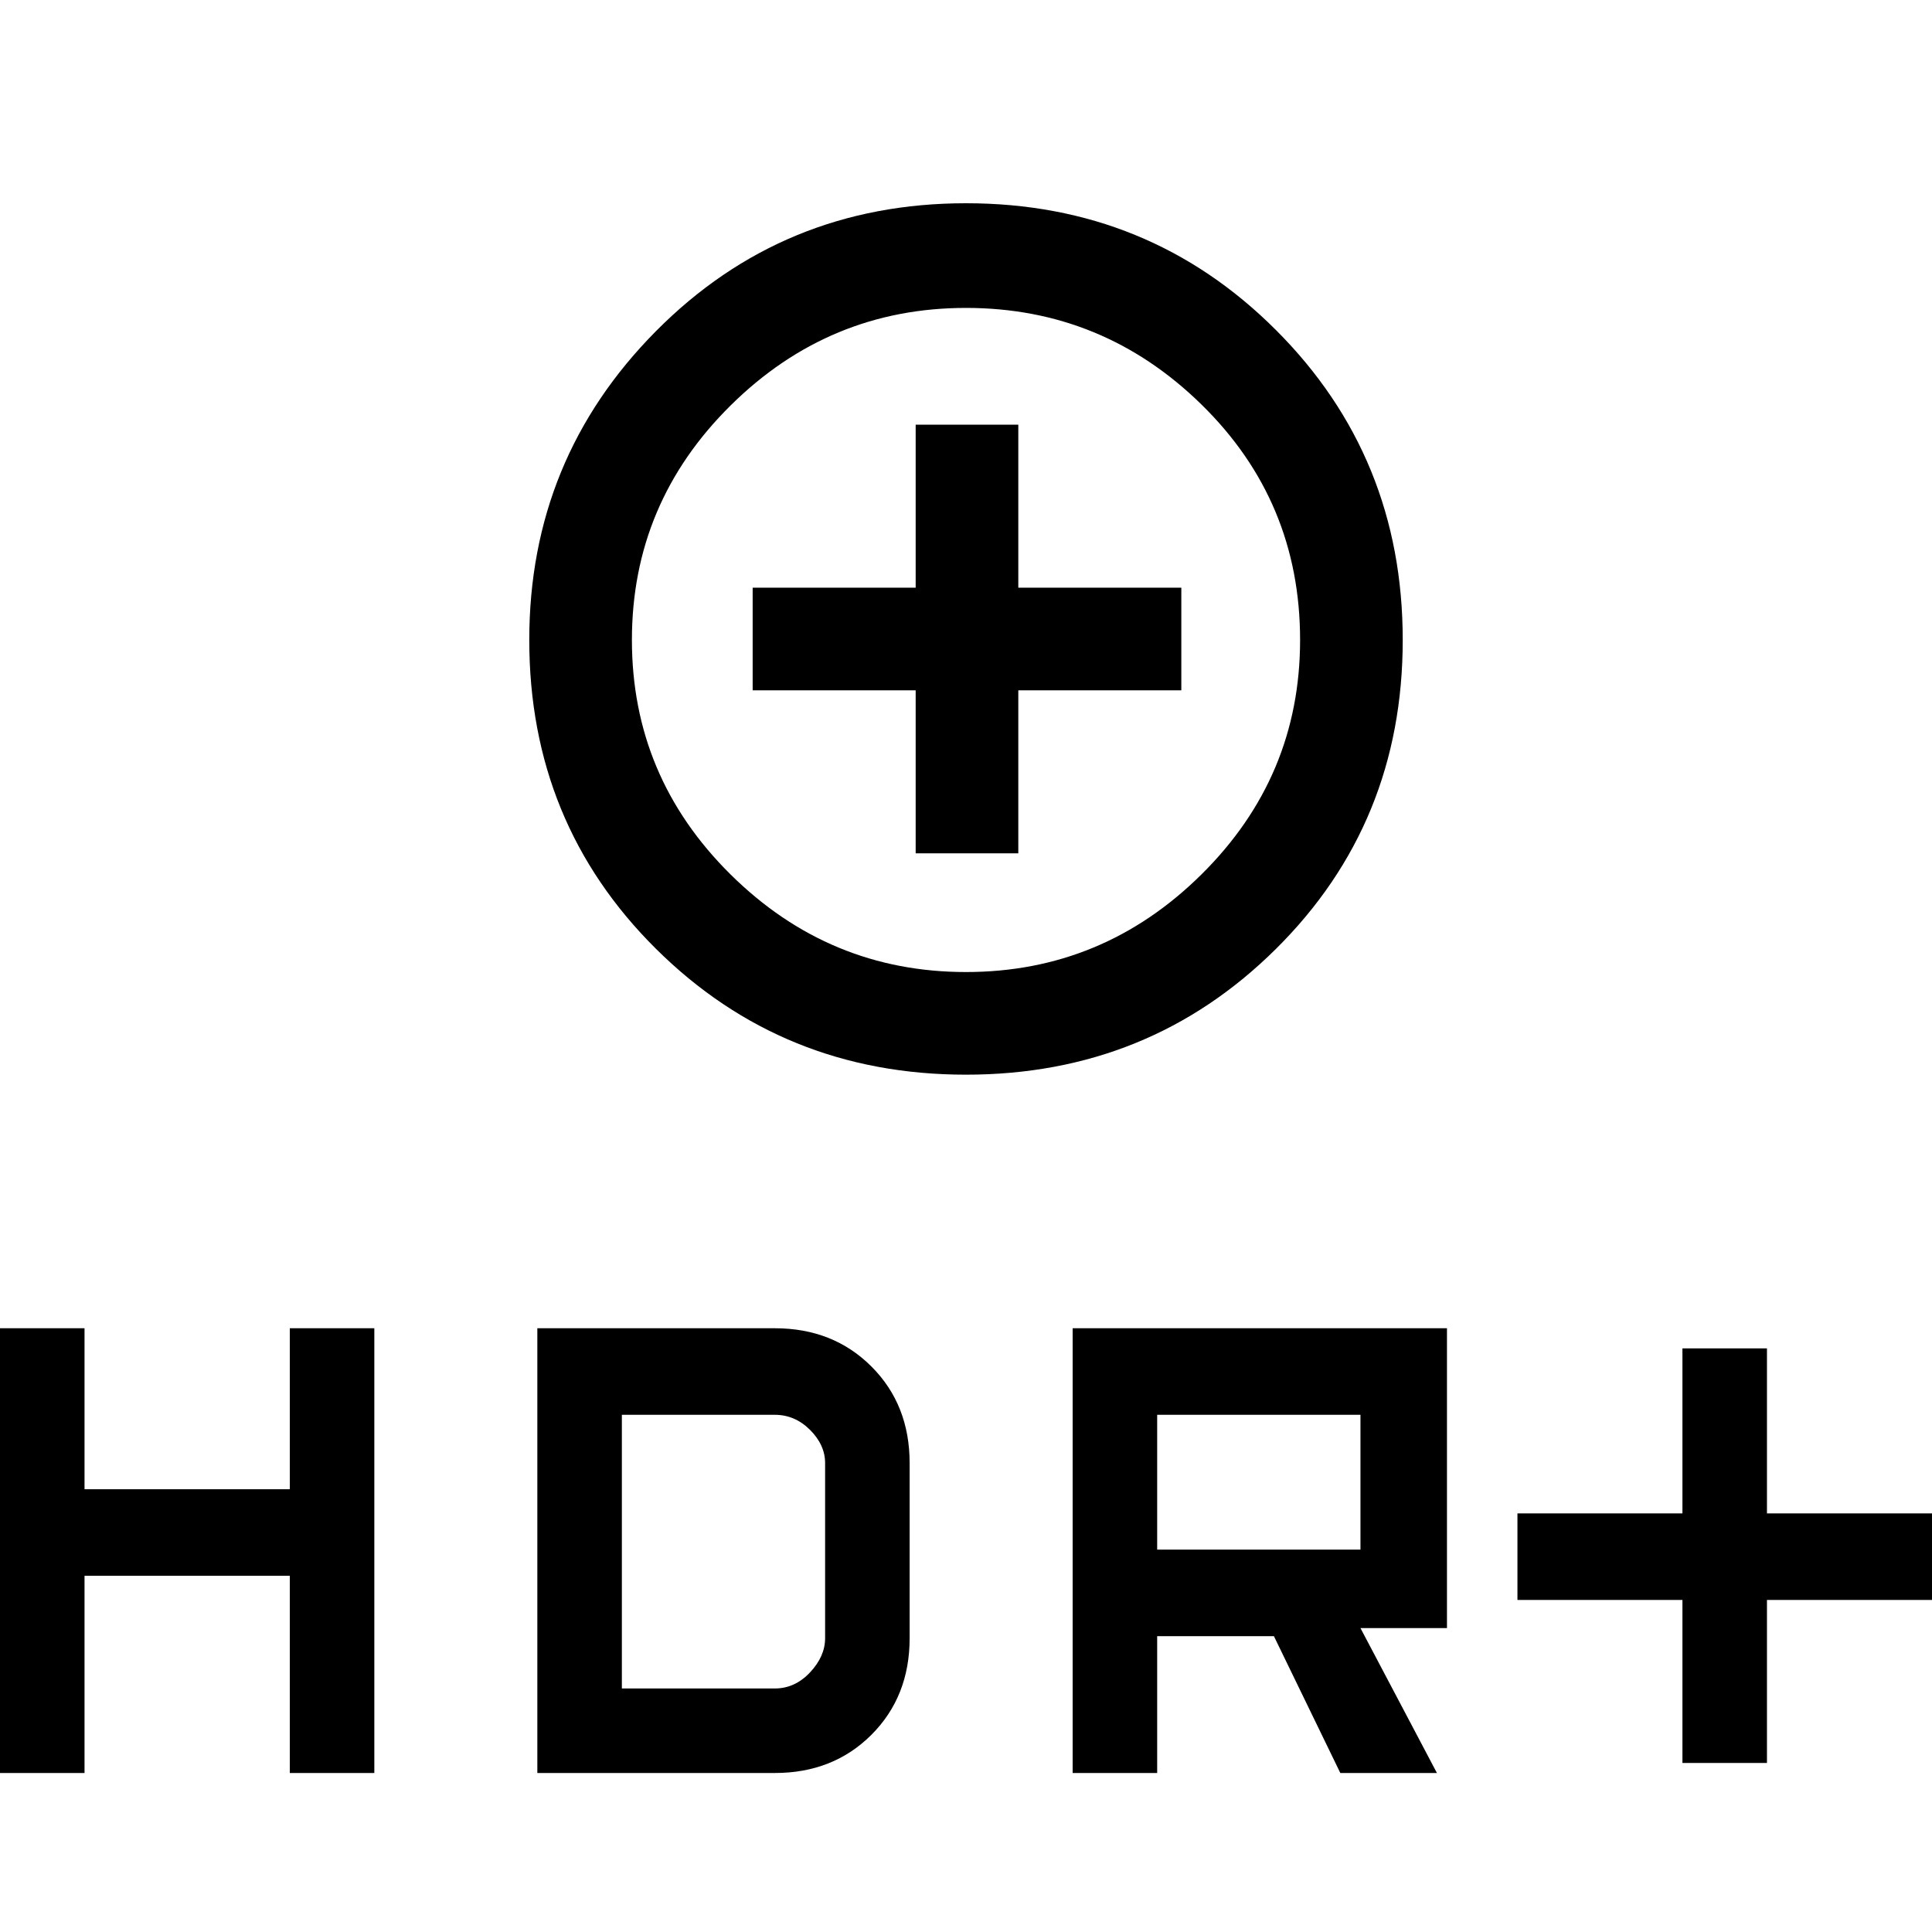 <svg xmlns="http://www.w3.org/2000/svg" height="40" width="40"><path d="M20 22.25Q16.208 22.25 13.583 19.646Q10.958 17.042 10.958 13.25Q10.958 9.5 13.583 6.854Q16.208 4.208 20 4.208Q23.792 4.208 26.417 6.833Q29.042 9.458 29.042 13.25Q29.042 17.042 26.417 19.646Q23.792 22.25 20 22.25ZM20 20.125Q22.833 20.125 24.875 18.104Q26.917 16.083 26.917 13.25Q26.917 10.375 24.875 8.375Q22.833 6.375 20 6.375Q17.167 6.375 15.125 8.396Q13.083 10.417 13.083 13.25Q13.083 16.083 15.125 18.104Q17.167 20.125 20 20.125ZM18.958 17.667H21.083V14.292H24.458V12.167H21.083V8.792H18.958V12.167H15.583V14.292H18.958ZM34.833 36.5V33.125H31.417V31.333H34.833V27.917H36.583V31.333H40V33.125H36.583V36.5ZM22.208 36.708V27.5H29.958V33.708H28.167L29.75 36.708H27.75L26.375 33.875H23.958V36.708ZM23.958 32.083H28.167V29.292H23.958ZM0 36.708V27.5H1.75V30.833H6V27.5H7.75V36.708H6V32.625H1.75V36.708ZM11.125 36.708V27.5H16.042Q17.25 27.5 18.042 28.292Q18.833 29.083 18.833 30.292V33.917Q18.833 35.125 18.042 35.917Q17.25 36.708 16.042 36.708ZM12.875 34.958H16.042Q16.458 34.958 16.771 34.625Q17.083 34.292 17.083 33.917V30.292Q17.083 29.917 16.771 29.604Q16.458 29.292 16.042 29.292H12.875ZM20 13.25Q20 13.25 20 13.25Q20 13.25 20 13.25Q20 13.25 20 13.25Q20 13.25 20 13.25Q20 13.25 20 13.25Q20 13.25 20 13.25Q20 13.25 20 13.25Q20 13.25 20 13.25Z"/></svg>